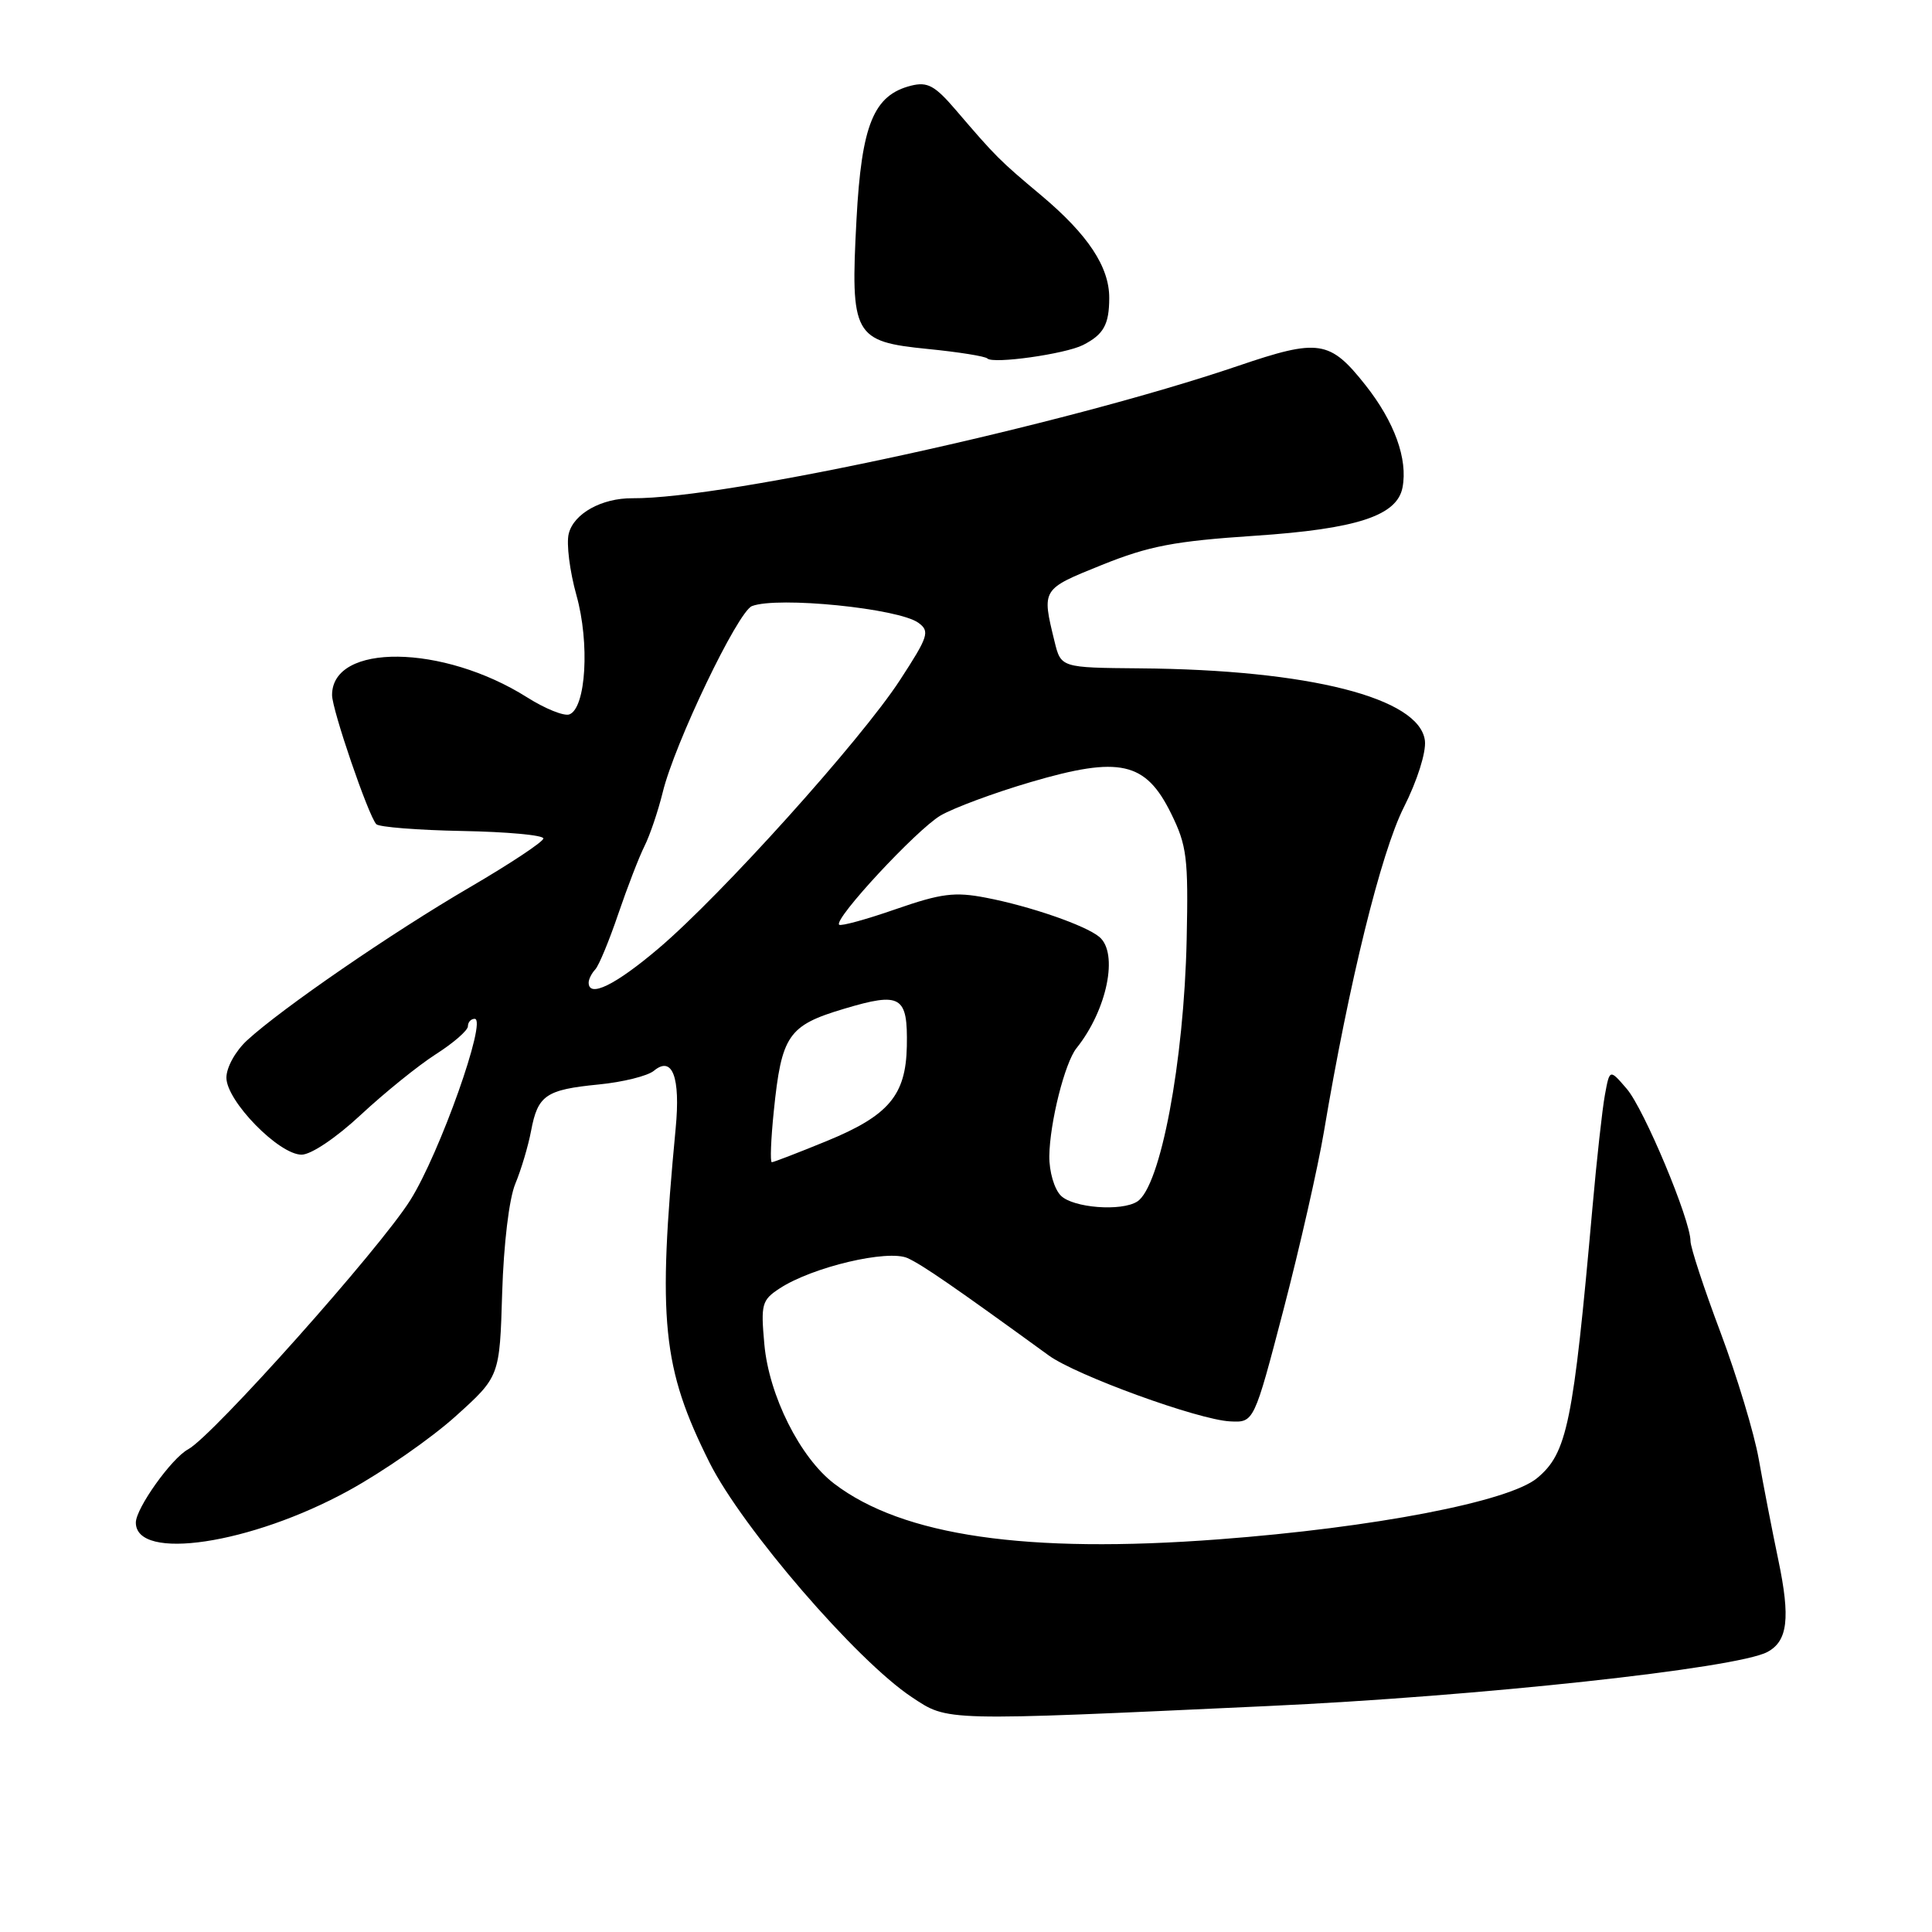 <?xml version="1.0" encoding="UTF-8" standalone="no"?>
<!DOCTYPE svg PUBLIC "-//W3C//DTD SVG 1.1//EN" "http://www.w3.org/Graphics/SVG/1.1/DTD/svg11.dtd" >
<svg xmlns="http://www.w3.org/2000/svg" xmlns:xlink="http://www.w3.org/1999/xlink" version="1.1" viewBox="0 0 256 256">
 <g >
 <path fill="currentColor"
d=" M 168.00 226.06 C 195.91 224.78 230.10 221.07 234.18 218.90 C 236.89 217.46 237.25 214.41 235.64 206.72 C 234.81 202.75 233.64 196.72 233.04 193.32 C 232.44 189.92 230.16 182.38 227.98 176.56 C 225.79 170.74 224.00 165.29 224.00 164.45 C 224.00 161.65 217.84 146.92 215.55 144.27 C 213.29 141.64 213.29 141.64 212.66 145.07 C 212.31 146.96 211.57 153.68 211.01 160.00 C 208.46 188.66 207.66 192.55 203.67 195.86 C 199.90 198.98 182.07 202.42 161.50 203.97 C 136.01 205.90 119.62 203.52 110.53 196.59 C 106.02 193.15 101.89 184.92 101.28 178.12 C 100.80 172.81 100.94 172.27 103.31 170.72 C 107.63 167.89 117.65 165.52 120.27 166.71 C 122.25 167.62 126.32 170.42 138.96 179.60 C 142.60 182.25 158.80 188.14 163.00 188.34 C 166.16 188.50 166.16 188.50 170.08 173.50 C 172.23 165.25 174.63 154.68 175.42 150.00 C 178.75 130.17 182.99 112.97 186.01 106.98 C 187.79 103.46 188.98 99.69 188.81 98.16 C 188.15 92.47 173.47 88.74 151.04 88.56 C 140.58 88.47 140.58 88.47 139.73 84.99 C 138.03 78.03 137.99 78.09 146.00 74.86 C 152.26 72.34 155.62 71.70 166.29 70.99 C 179.77 70.09 185.12 68.34 185.84 64.60 C 186.56 60.83 184.78 55.90 180.94 51.04 C 176.21 45.06 174.76 44.84 164.06 48.48 C 140.97 56.33 96.20 66.12 83.80 66.02 C 79.73 65.99 76.02 68.05 75.36 70.72 C 75.03 72.02 75.49 75.69 76.38 78.87 C 78.16 85.20 77.65 93.81 75.45 94.66 C 74.75 94.93 72.23 93.91 69.84 92.40 C 58.69 85.36 44.00 85.18 44.00 92.10 C 44.00 94.04 48.80 108.06 49.86 109.21 C 50.22 109.59 55.35 110.00 61.26 110.11 C 67.16 110.22 72.00 110.66 72.00 111.10 C 72.00 111.53 67.61 114.44 62.25 117.57 C 51.96 123.57 37.37 133.60 32.75 137.84 C 31.20 139.27 30.00 141.43 30.00 142.80 C 30.00 145.88 36.95 153.00 39.96 153.00 C 41.22 153.00 44.55 150.76 47.82 147.71 C 50.95 144.80 55.41 141.19 57.75 139.69 C 60.09 138.20 62.00 136.53 62.00 135.99 C 62.00 135.44 62.40 135.00 62.90 135.00 C 64.59 135.00 58.26 152.84 54.37 159.02 C 50.32 165.48 28.19 190.29 24.93 192.04 C 22.74 193.21 18.00 199.86 18.00 201.75 C 18.00 206.91 33.25 204.62 46.20 197.51 C 50.76 195.01 57.13 190.58 60.35 187.68 C 66.21 182.40 66.21 182.40 66.54 171.31 C 66.74 164.82 67.46 158.83 68.28 156.86 C 69.05 155.01 69.99 151.86 70.37 149.85 C 71.26 145.12 72.32 144.39 79.32 143.70 C 82.52 143.39 85.82 142.57 86.65 141.88 C 89.09 139.85 90.18 142.72 89.53 149.50 C 87.11 175.03 87.74 181.25 94.02 193.81 C 98.36 202.47 113.52 220.05 120.82 224.88 C 125.67 228.09 124.67 228.07 168.00 226.06 Z  M 143.50 45.72 C 146.23 44.33 146.97 43.02 146.98 39.50 C 147.00 35.37 144.16 31.09 137.97 25.89 C 132.44 21.26 131.96 20.78 126.67 14.60 C 123.88 11.34 122.91 10.81 120.73 11.35 C 115.76 12.60 114.16 16.50 113.49 29.08 C 112.67 44.46 113.11 45.26 122.93 46.24 C 126.99 46.64 130.55 47.21 130.83 47.50 C 131.59 48.26 141.15 46.91 143.50 45.72 Z  M 140.57 158.43 C 139.69 157.55 139.02 155.24 139.04 153.18 C 139.10 148.76 141.09 140.82 142.64 138.89 C 146.70 133.82 148.24 126.28 145.66 124.14 C 143.82 122.61 136.48 120.07 130.64 118.95 C 126.50 118.15 124.72 118.38 118.69 120.47 C 114.79 121.83 111.42 122.75 111.19 122.53 C 110.45 121.78 121.43 109.96 124.61 108.07 C 126.33 107.06 131.73 105.05 136.61 103.62 C 148.38 100.16 151.80 100.93 155.17 107.78 C 157.27 112.04 157.47 113.66 157.24 124.47 C 156.89 140.72 153.77 157.25 150.69 159.21 C 148.59 160.55 142.19 160.05 140.57 158.43 Z  M 102.53 147.25 C 103.56 137.16 104.43 135.88 111.84 133.67 C 119.40 131.41 120.29 131.95 120.16 138.65 C 120.03 145.14 117.75 147.83 109.53 151.20 C 105.77 152.74 102.50 154.00 102.27 154.00 C 102.03 154.00 102.15 150.96 102.53 147.25 Z  M 78.00 130.20 C 78.00 129.76 78.39 128.97 78.88 128.45 C 79.36 127.93 80.73 124.62 81.92 121.11 C 83.12 117.59 84.68 113.54 85.40 112.11 C 86.12 110.67 87.20 107.47 87.81 105.00 C 89.38 98.52 97.77 81.03 99.64 80.31 C 103.04 79.00 119.09 80.61 121.70 82.53 C 123.24 83.65 123.02 84.33 119.24 90.13 C 114.06 98.08 95.59 118.61 87.24 125.69 C 81.52 130.54 78.00 132.26 78.00 130.20 Z "/>
</g>
</svg>